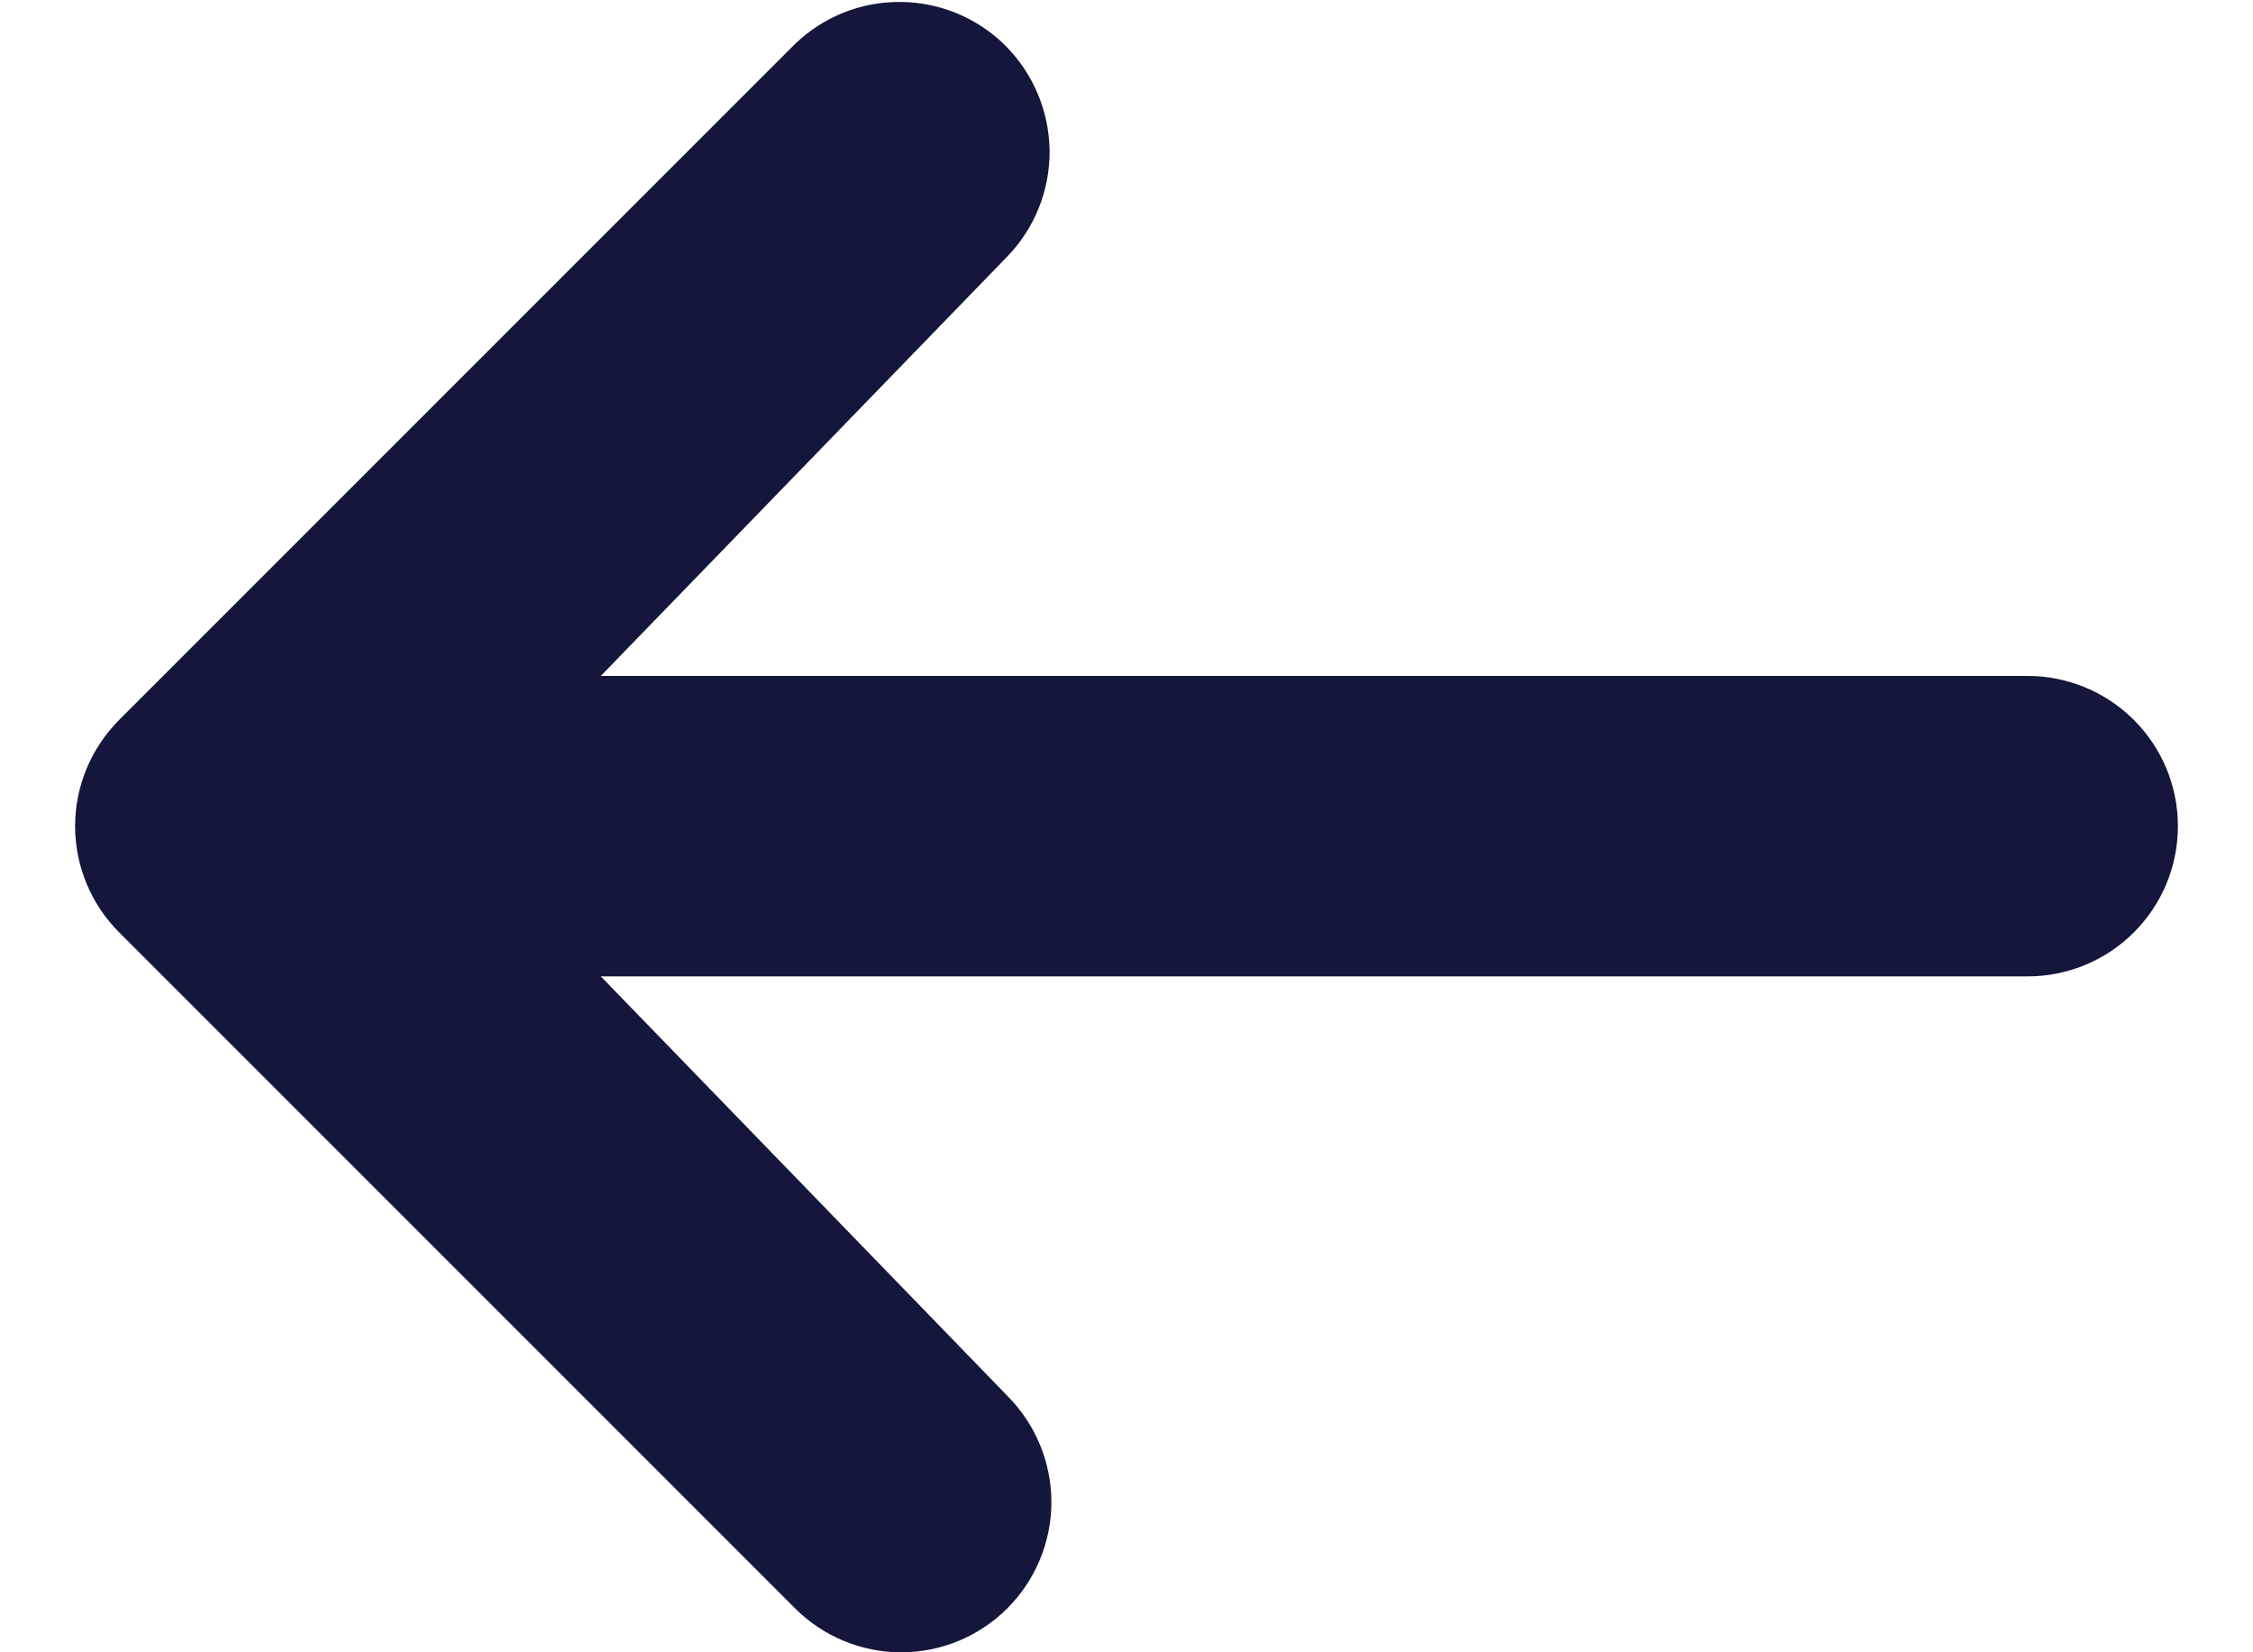 <svg width="15" height="11" viewBox="0 0 15 11" fill="none" xmlns="http://www.w3.org/2000/svg">
<path d="M6.707 10.707C6.519 10.895 6.265 11 6 11C5.735 11 5.481 10.895 5.293 10.707L0.793 6.207C0.606 6.02 0.5 5.765 0.5 5.5C0.5 5.235 0.606 4.981 0.793 4.793L5.293 0.293C5.482 0.111 5.734 0.01 5.996 0.013C6.259 0.015 6.509 0.12 6.695 0.305C6.88 0.491 6.985 0.742 6.988 1.004C6.99 1.266 6.889 1.519 6.707 1.707L4 4.5L13.5 4.5C13.765 4.5 14.02 4.606 14.207 4.793C14.395 4.981 14.5 5.235 14.5 5.5C14.5 5.765 14.395 6.02 14.207 6.207C14.02 6.395 13.765 6.5 13.5 6.5L4 6.5L6.707 9.293C6.894 9.481 7 9.735 7 10C7 10.265 6.894 10.52 6.707 10.707Z" fill="#14163B"/>
</svg>
